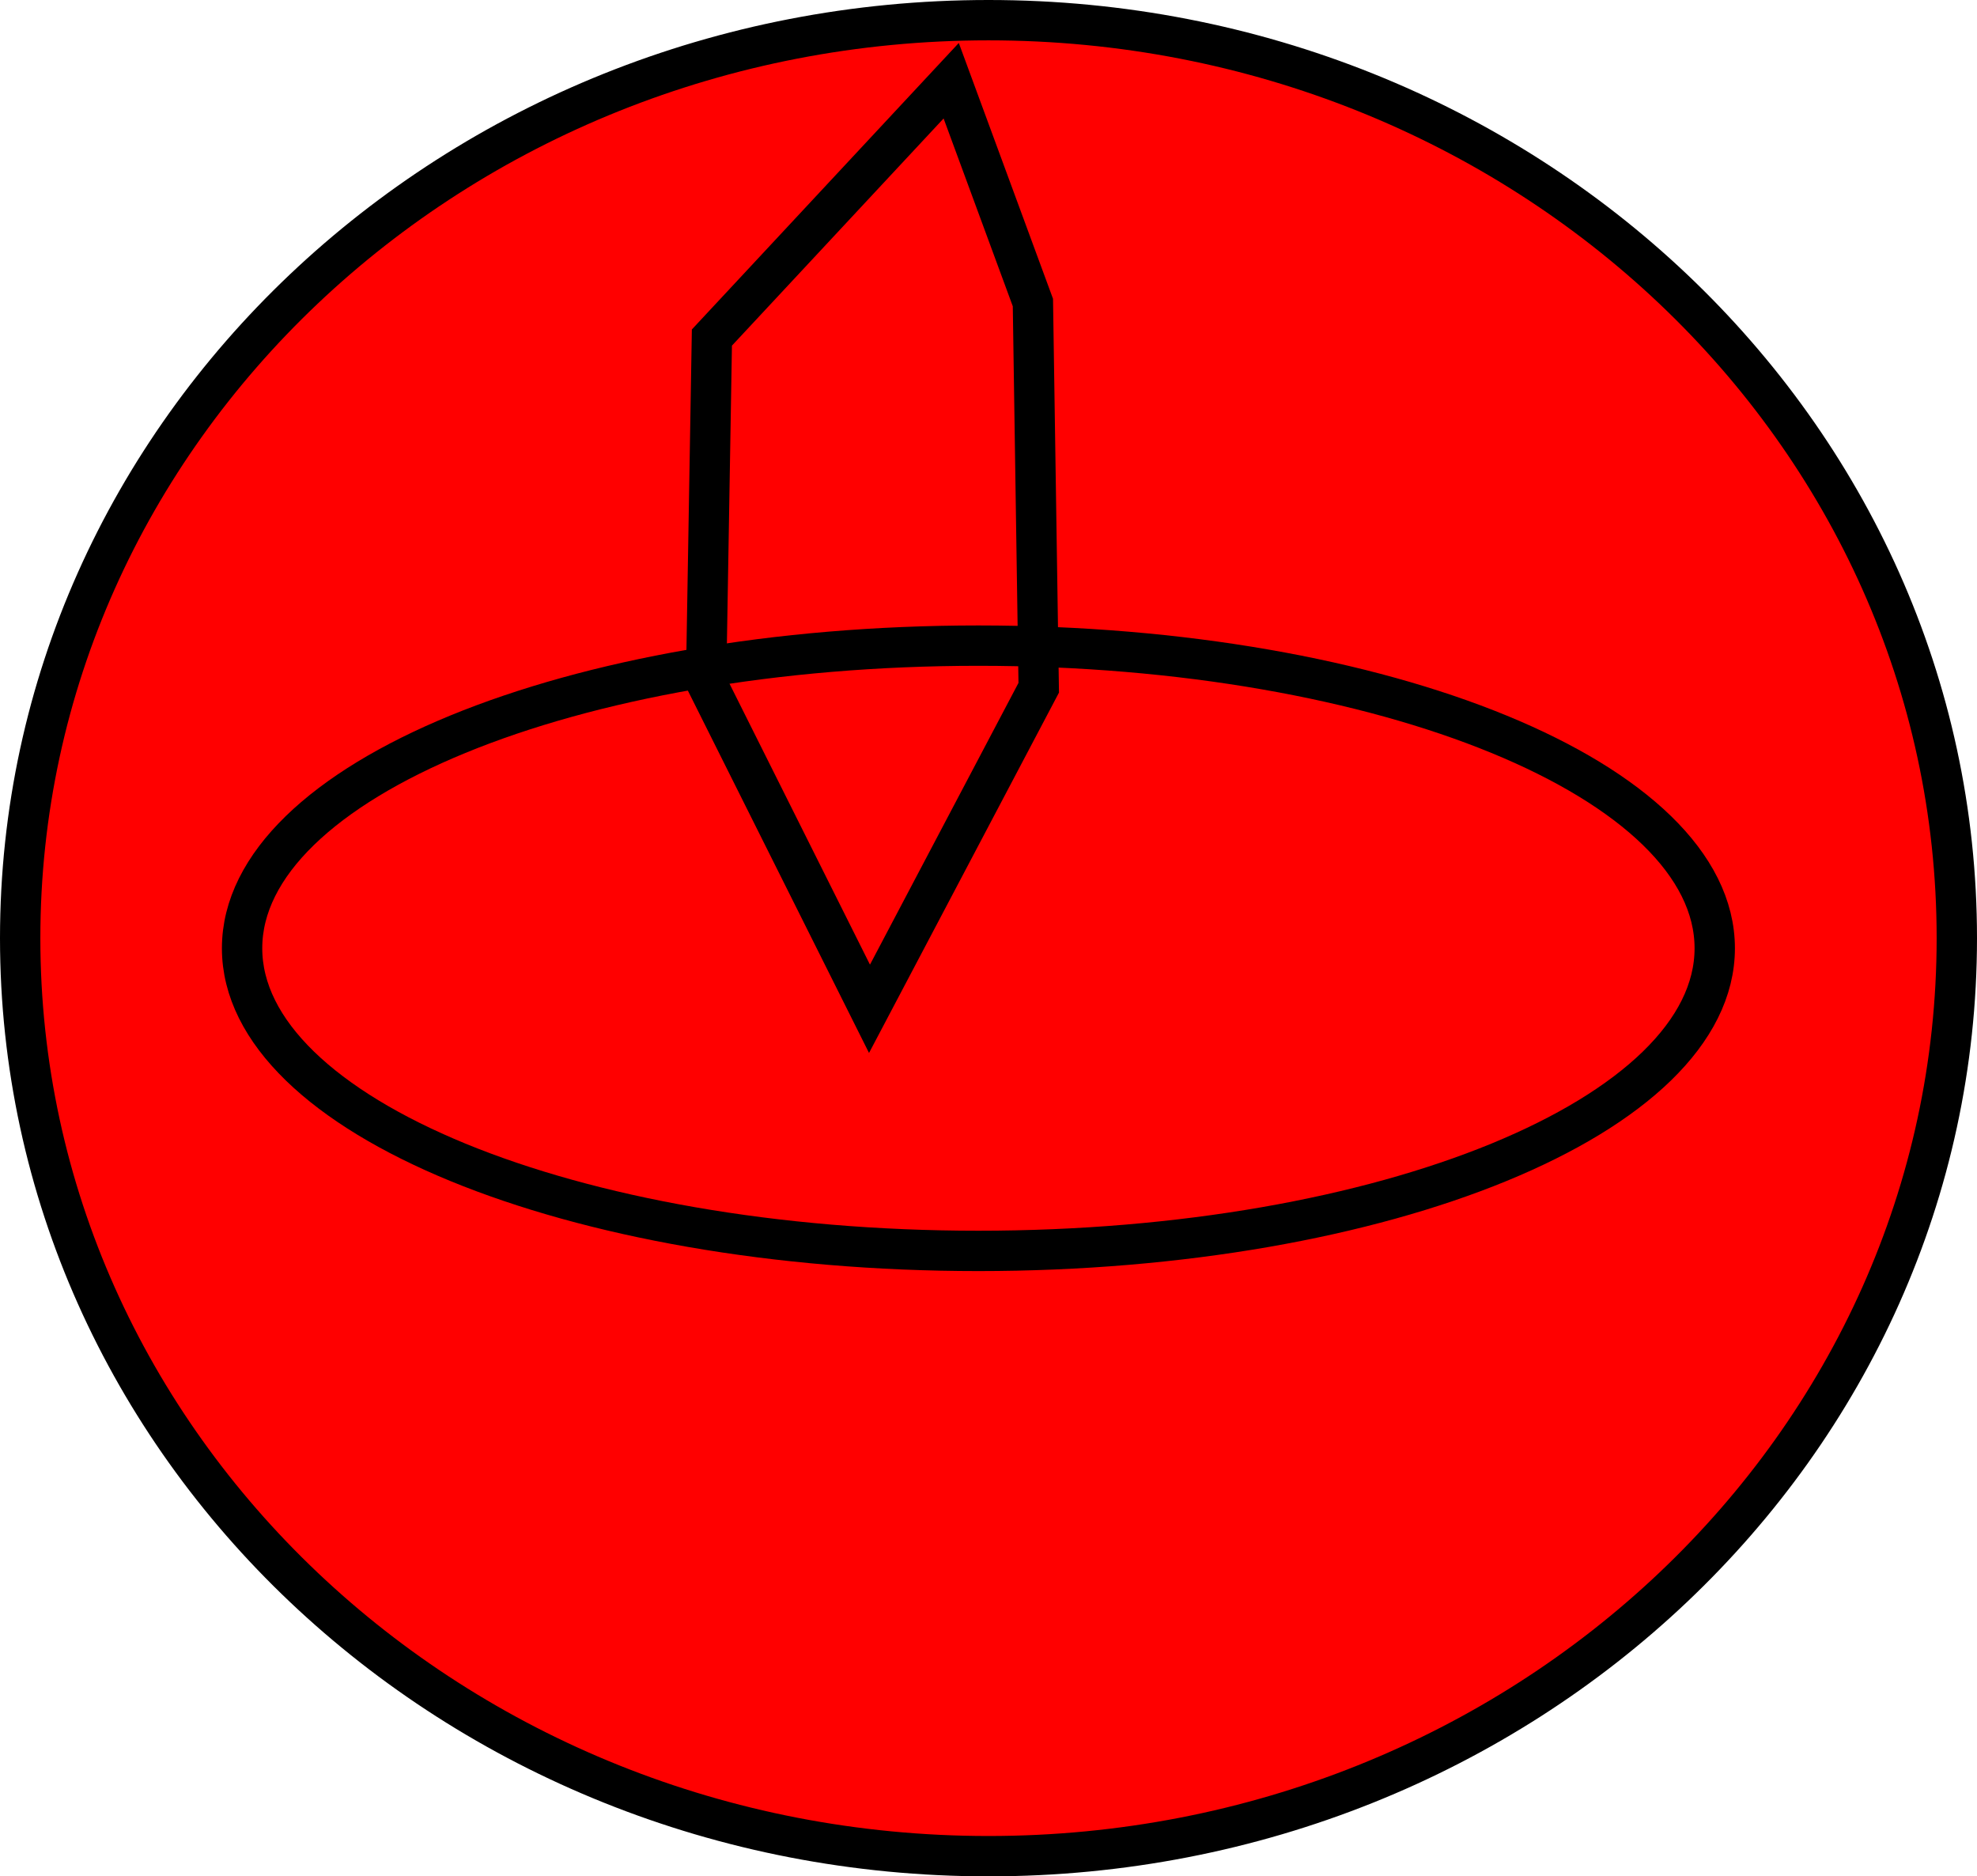 <svg version="1.1" xmlns="http://www.w3.org/2000/svg" xmlns:xlink="http://www.w3.org/1999/xlink" width="98" height="93" viewBox="0,0,98,93"><g transform="translate(-174.5,-192.5)"><g data-paper-data="{&quot;isPaintingLayer&quot;:true}" fill-rule="nonzero" stroke="#000000" stroke-width="2" stroke-linejoin="miter" stroke-miterlimit="10" stroke-dasharray="" stroke-dashoffset="0" style="mix-blend-mode: normal"><path d="M223.5,284.5c-26.51,0 -48,-20.371 -48,-45.5c0,-25.129 21.49,-45.5 48,-45.5c26.51,0 48,20.371 48,45.5c0,25.129 -21.49,45.5 -48,45.5z" fill="#ff0000" stroke-linecap="butt"/><path d="M223,254.5c-20.158,0 -36.5,-6.716 -36.5,-15c0,-8.284 16.342,-15 36.5,-15c20.158,0 36.5,6.716 36.5,15c0,8.284 -16.342,15 -36.5,15z" fill="#ff0000" stroke-linecap="butt"/><path d="M217.601,242.5l-8.101,-16.201l0.289,-17.069l11.862,-12.73l4.05,10.994l0.289,19.094z" fill="none" stroke-linecap="round"/></g></g></svg>